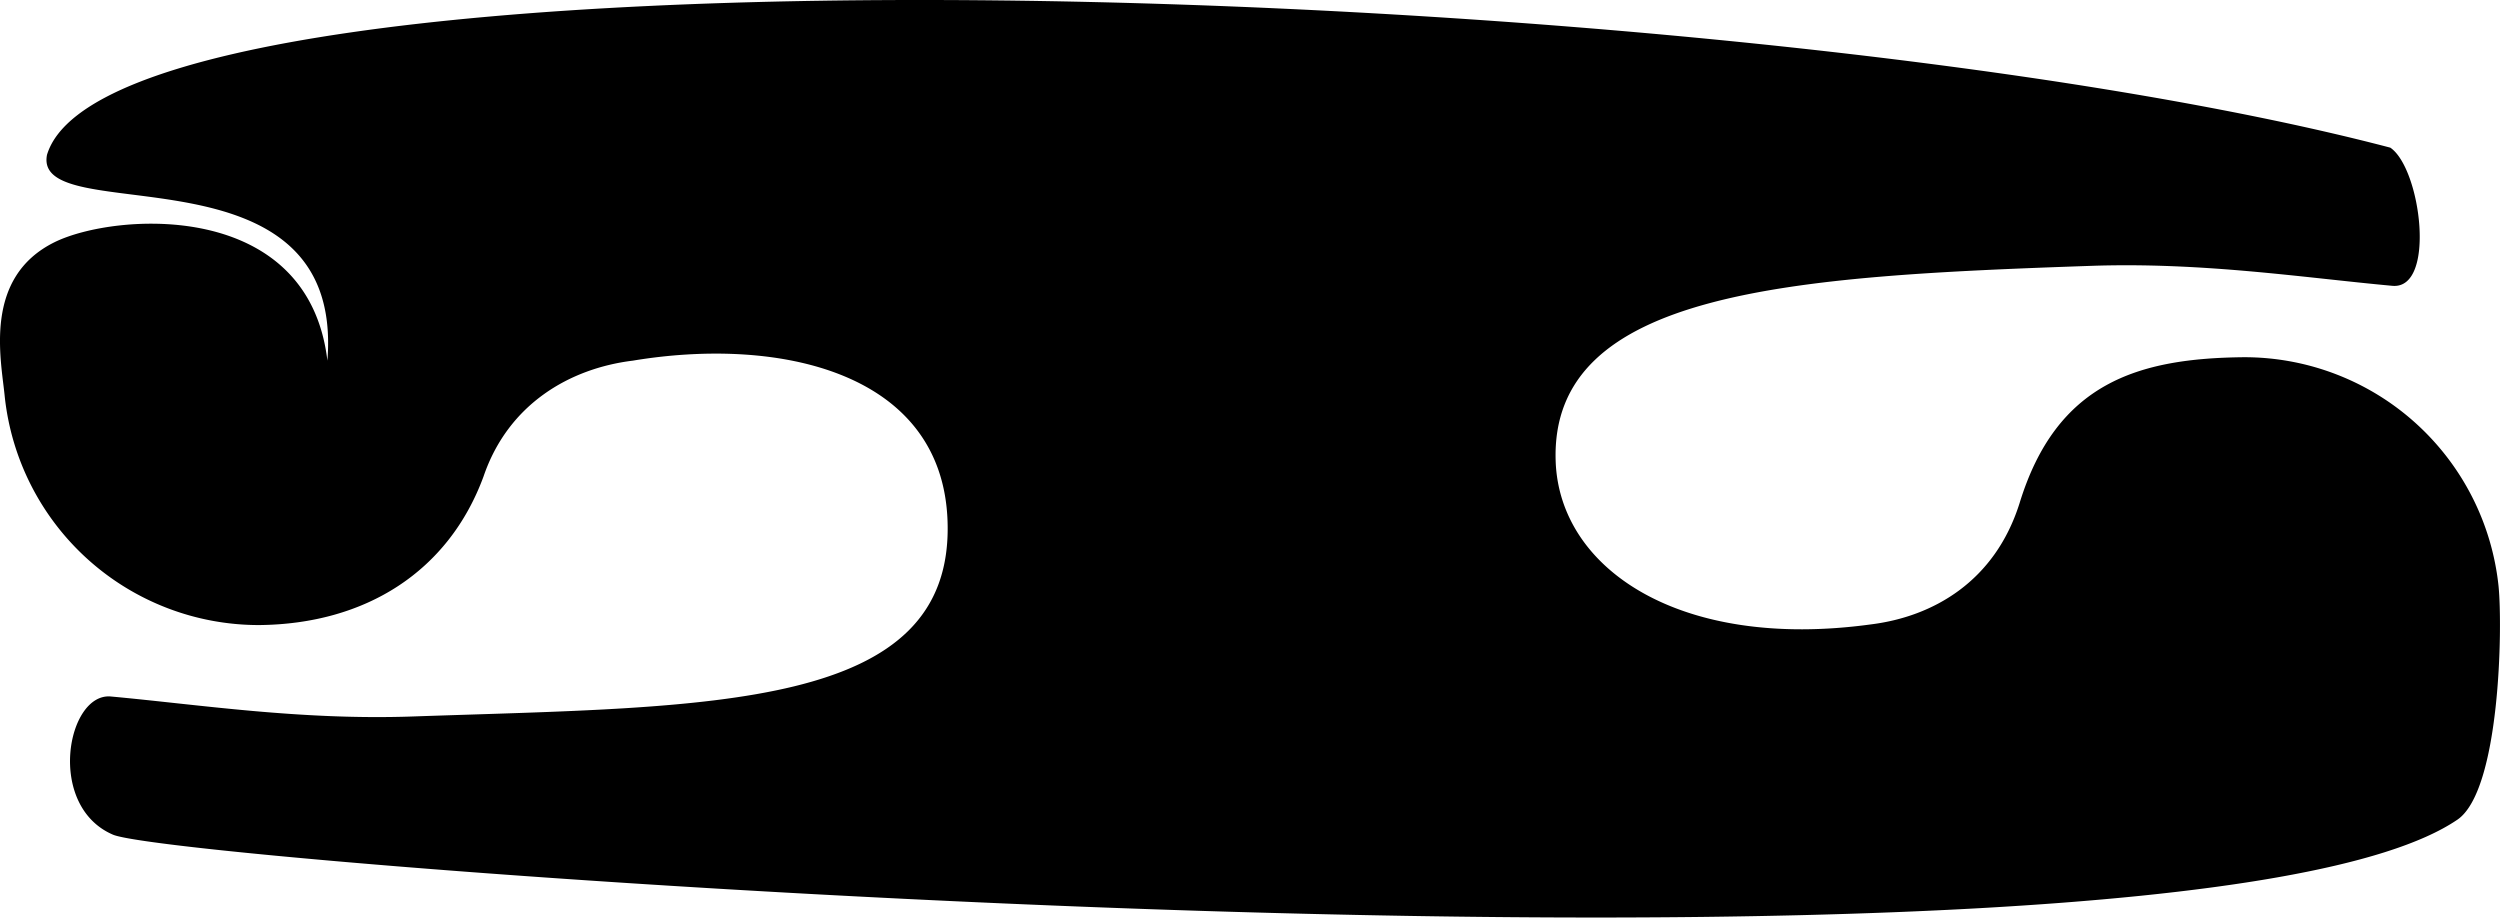 <svg xmlns="http://www.w3.org/2000/svg" width="229.804" height="84.341" viewBox="0 0 229.804 84.341">
  <title>Asset 14raa</title>
  <path d="M37.924,65.86C65.307,64.91,87.71,65.4,87.1,47.9c-.475-13.7-15.429-16.994-28.934-14.748-5.76.708-11.433,3.953-13.716,10.638C41.235,52.534,33.6,57.372,23.8,57.457A23.5,23.5,0,0,1,.432,36.419C.105,33.037-1.584,25.5,5.041,22.25c5.513-2.7,23.292-4,25.053,10.9C31.729,12.688,2.916,21.25,4.322,14.223c6.455-21.129,155.111-16.474,215.4-.65,2.834,1.935,4.226,13.065.189,12.7-8.075-.737-17.431-2.191-27.732-1.834C164.8,25.386,142.457,26.668,143,42.4c.343,9.9,11.418,17.388,28.941,15,5.761-.708,11.434-3.953,13.7-11.145,3.39-11.042,10.856-13.333,20.663-13.419a23.5,23.5,0,0,1,23.366,21.038c.383,3.8.149,18.795-3.783,21.472C199.623,93.233,16.539,79.371,10.381,76.723s-4.225-13.065-.188-12.7C18.267,64.763,27.624,66.217,37.924,65.86Z"/>
</svg>
